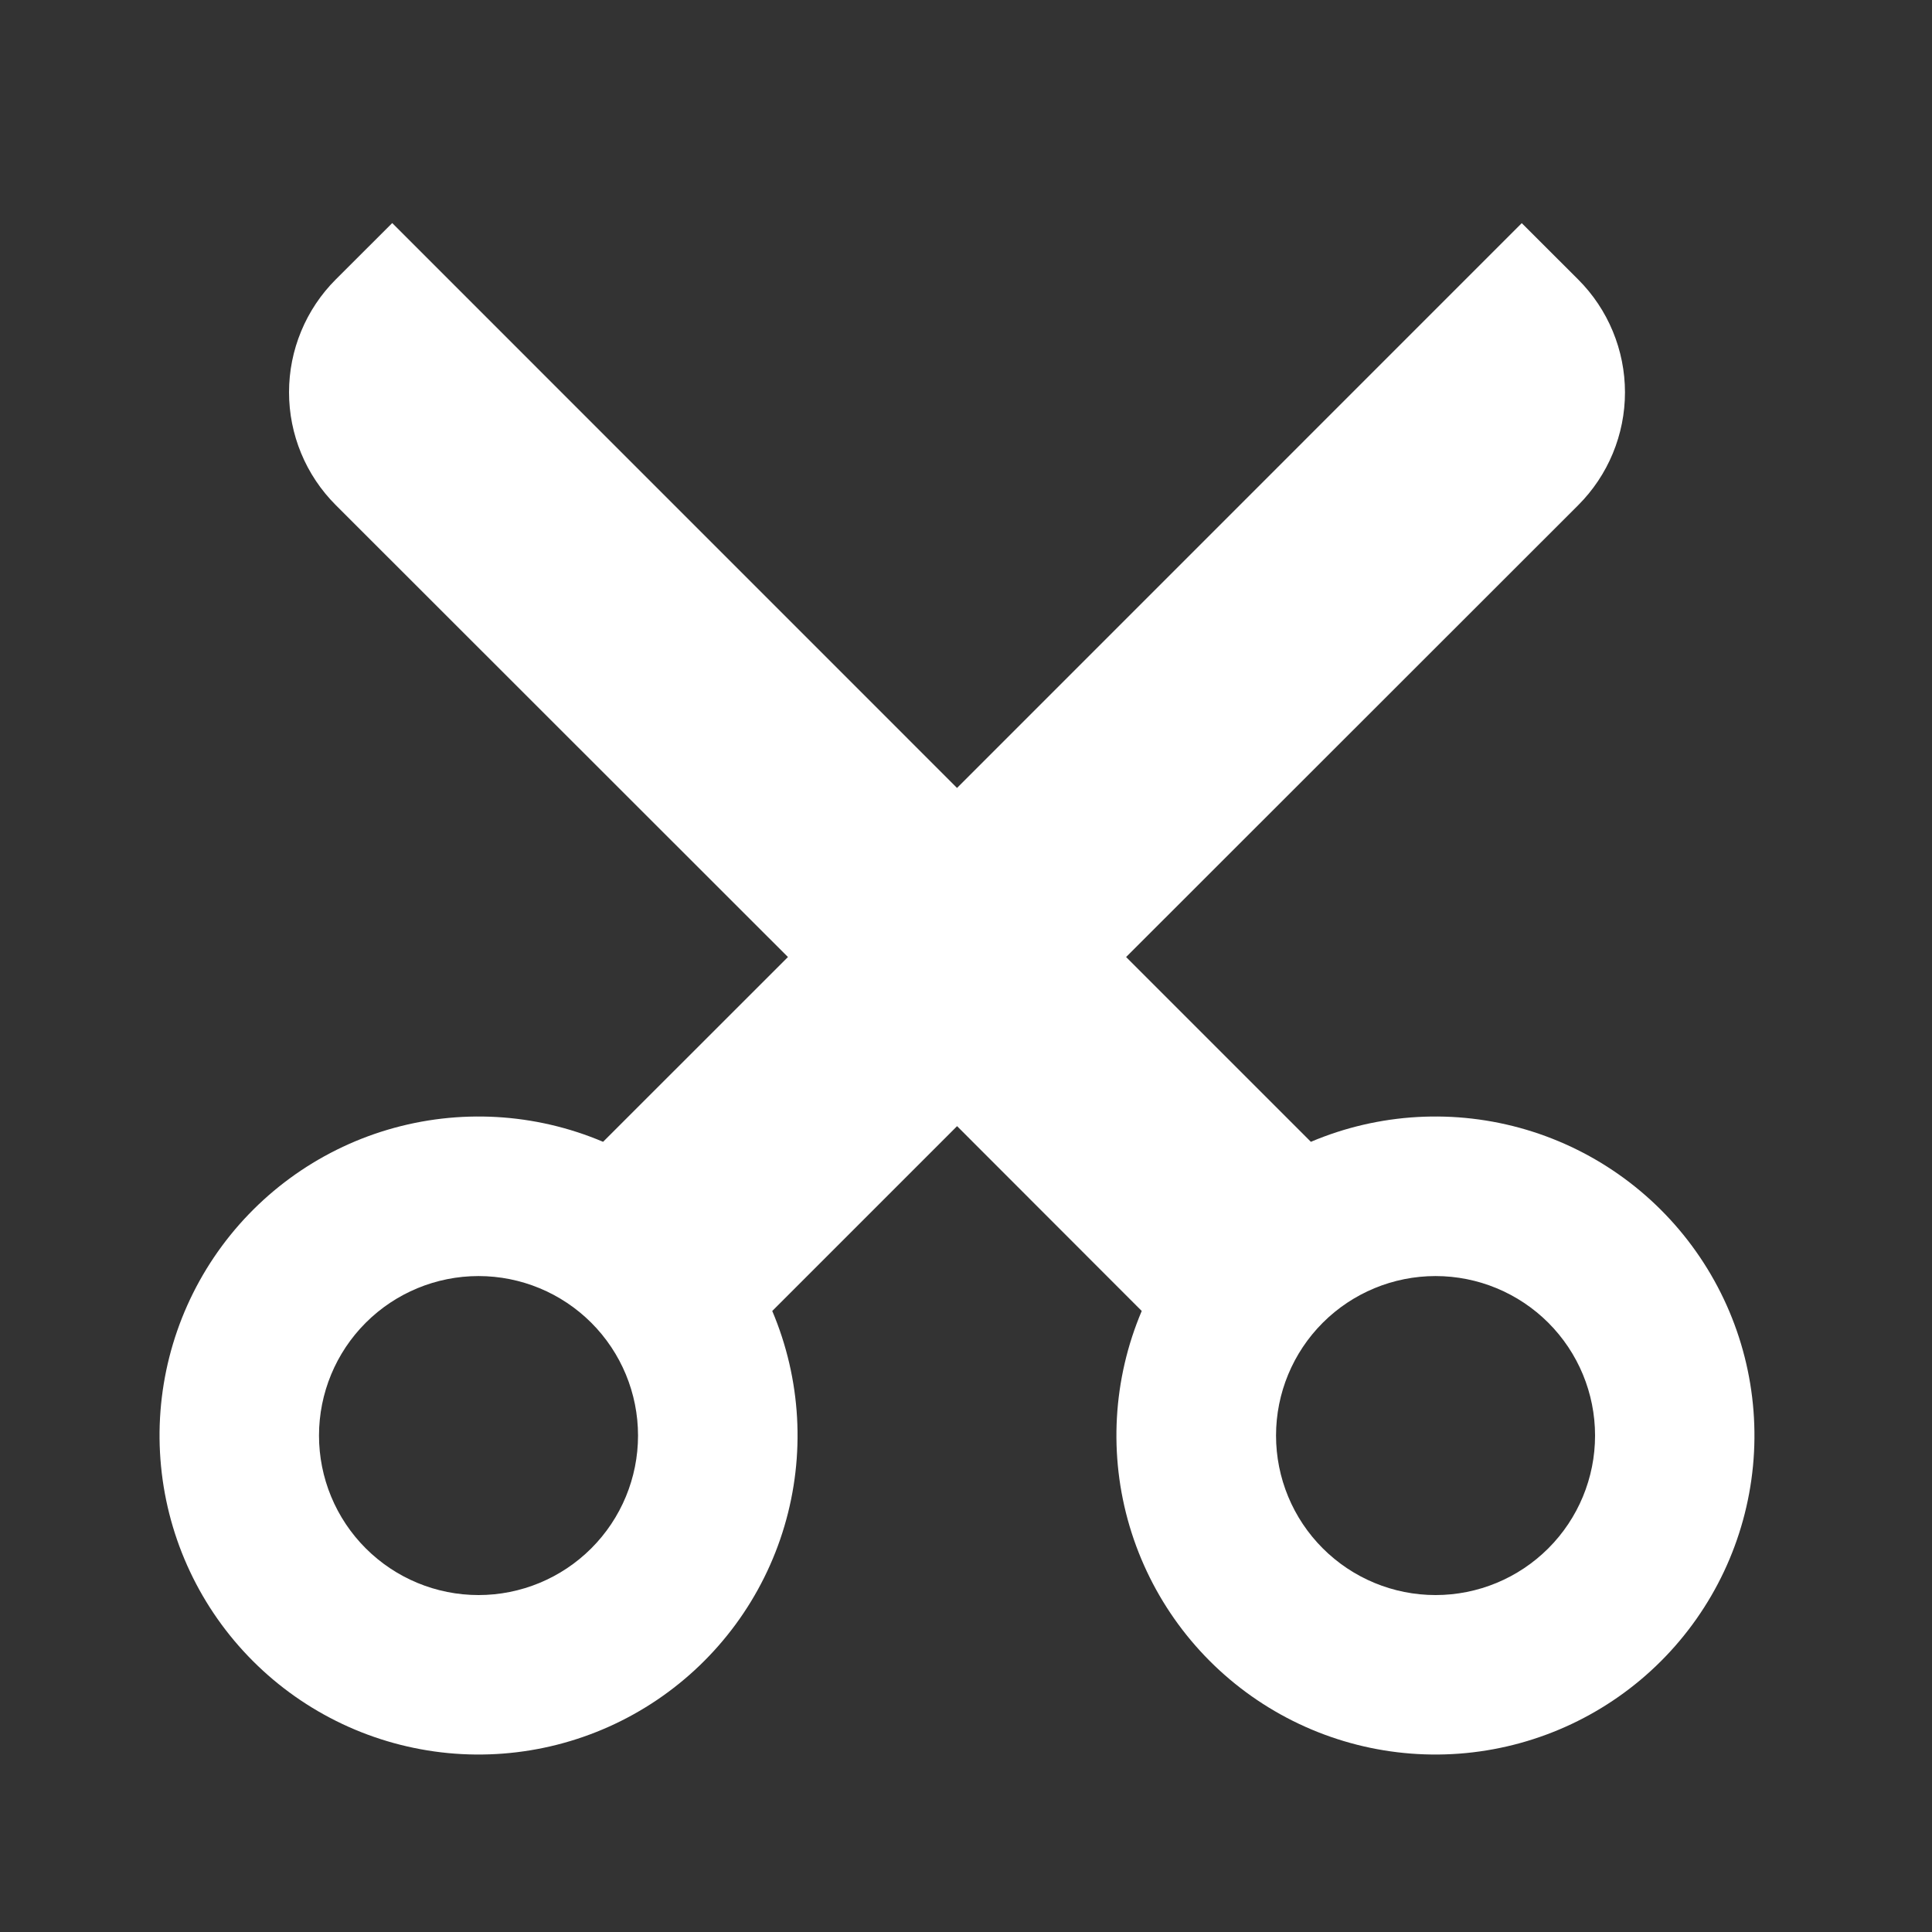 <svg width="70" height="70" viewBox="0 0 70 70" fill="none" xmlns="http://www.w3.org/2000/svg">
<rect x="0" y="0" width="70" height="70" fill="#333333" stroke="none"/>
<path d="M34.675 40.804L27.98 47.499C29.027 49.969 29.183 52.726 28.42 55.297C27.658 57.869 26.024 60.096 23.8 61.595C21.576 63.095 18.9 63.774 16.23 63.517C13.56 63.259 11.062 62.081 9.166 60.185C7.269 58.288 6.091 55.791 5.834 53.12C5.576 50.45 6.256 47.774 7.755 45.55C9.255 43.326 11.481 41.693 14.053 40.93C16.625 40.168 19.382 40.323 21.851 41.37L28.549 34.675L12.165 18.3C11.628 17.763 11.202 17.126 10.912 16.425C10.621 15.724 10.472 14.972 10.472 14.213C10.472 13.454 10.621 12.702 10.912 12.001C11.202 11.299 11.628 10.662 12.165 10.125L14.211 8.082L34.675 28.549L55.136 8.085L57.182 10.128C57.719 10.665 58.145 11.302 58.435 12.004C58.726 12.705 58.876 13.457 58.876 14.216C58.876 14.975 58.726 15.726 58.435 16.428C58.145 17.129 57.719 17.766 57.182 18.303L40.801 34.675L47.496 41.37C49.966 40.323 52.722 40.168 55.294 40.93C57.866 41.693 60.092 43.326 61.592 45.55C63.092 47.774 63.771 50.45 63.514 53.12C63.256 55.791 62.078 58.288 60.181 60.185C58.285 62.081 55.787 63.259 53.117 63.517C50.447 63.774 47.771 63.095 45.547 61.595C43.323 60.096 41.69 57.869 40.927 55.297C40.164 52.726 40.32 49.969 41.367 47.499L34.675 40.801V40.804ZM17.338 57.792C18.87 57.792 20.34 57.183 21.424 56.099C22.508 55.016 23.117 53.546 23.117 52.013C23.117 50.48 22.508 49.01 21.424 47.926C20.34 46.843 18.87 46.234 17.338 46.234C15.805 46.234 14.335 46.843 13.251 47.926C12.167 49.01 11.558 50.48 11.558 52.013C11.558 53.546 12.167 55.016 13.251 56.099C14.335 57.183 15.805 57.792 17.338 57.792ZM52.013 57.792C53.545 57.792 55.015 57.183 56.099 56.099C57.183 55.016 57.792 53.546 57.792 52.013C57.792 50.48 57.183 49.01 56.099 47.926C55.015 46.843 53.545 46.234 52.013 46.234C50.48 46.234 49.01 46.843 47.926 47.926C46.842 49.01 46.233 50.48 46.233 52.013C46.233 53.546 46.842 55.016 47.926 56.099C49.01 57.183 50.48 57.792 52.013 57.792Z" fill="white"/>
</svg>
